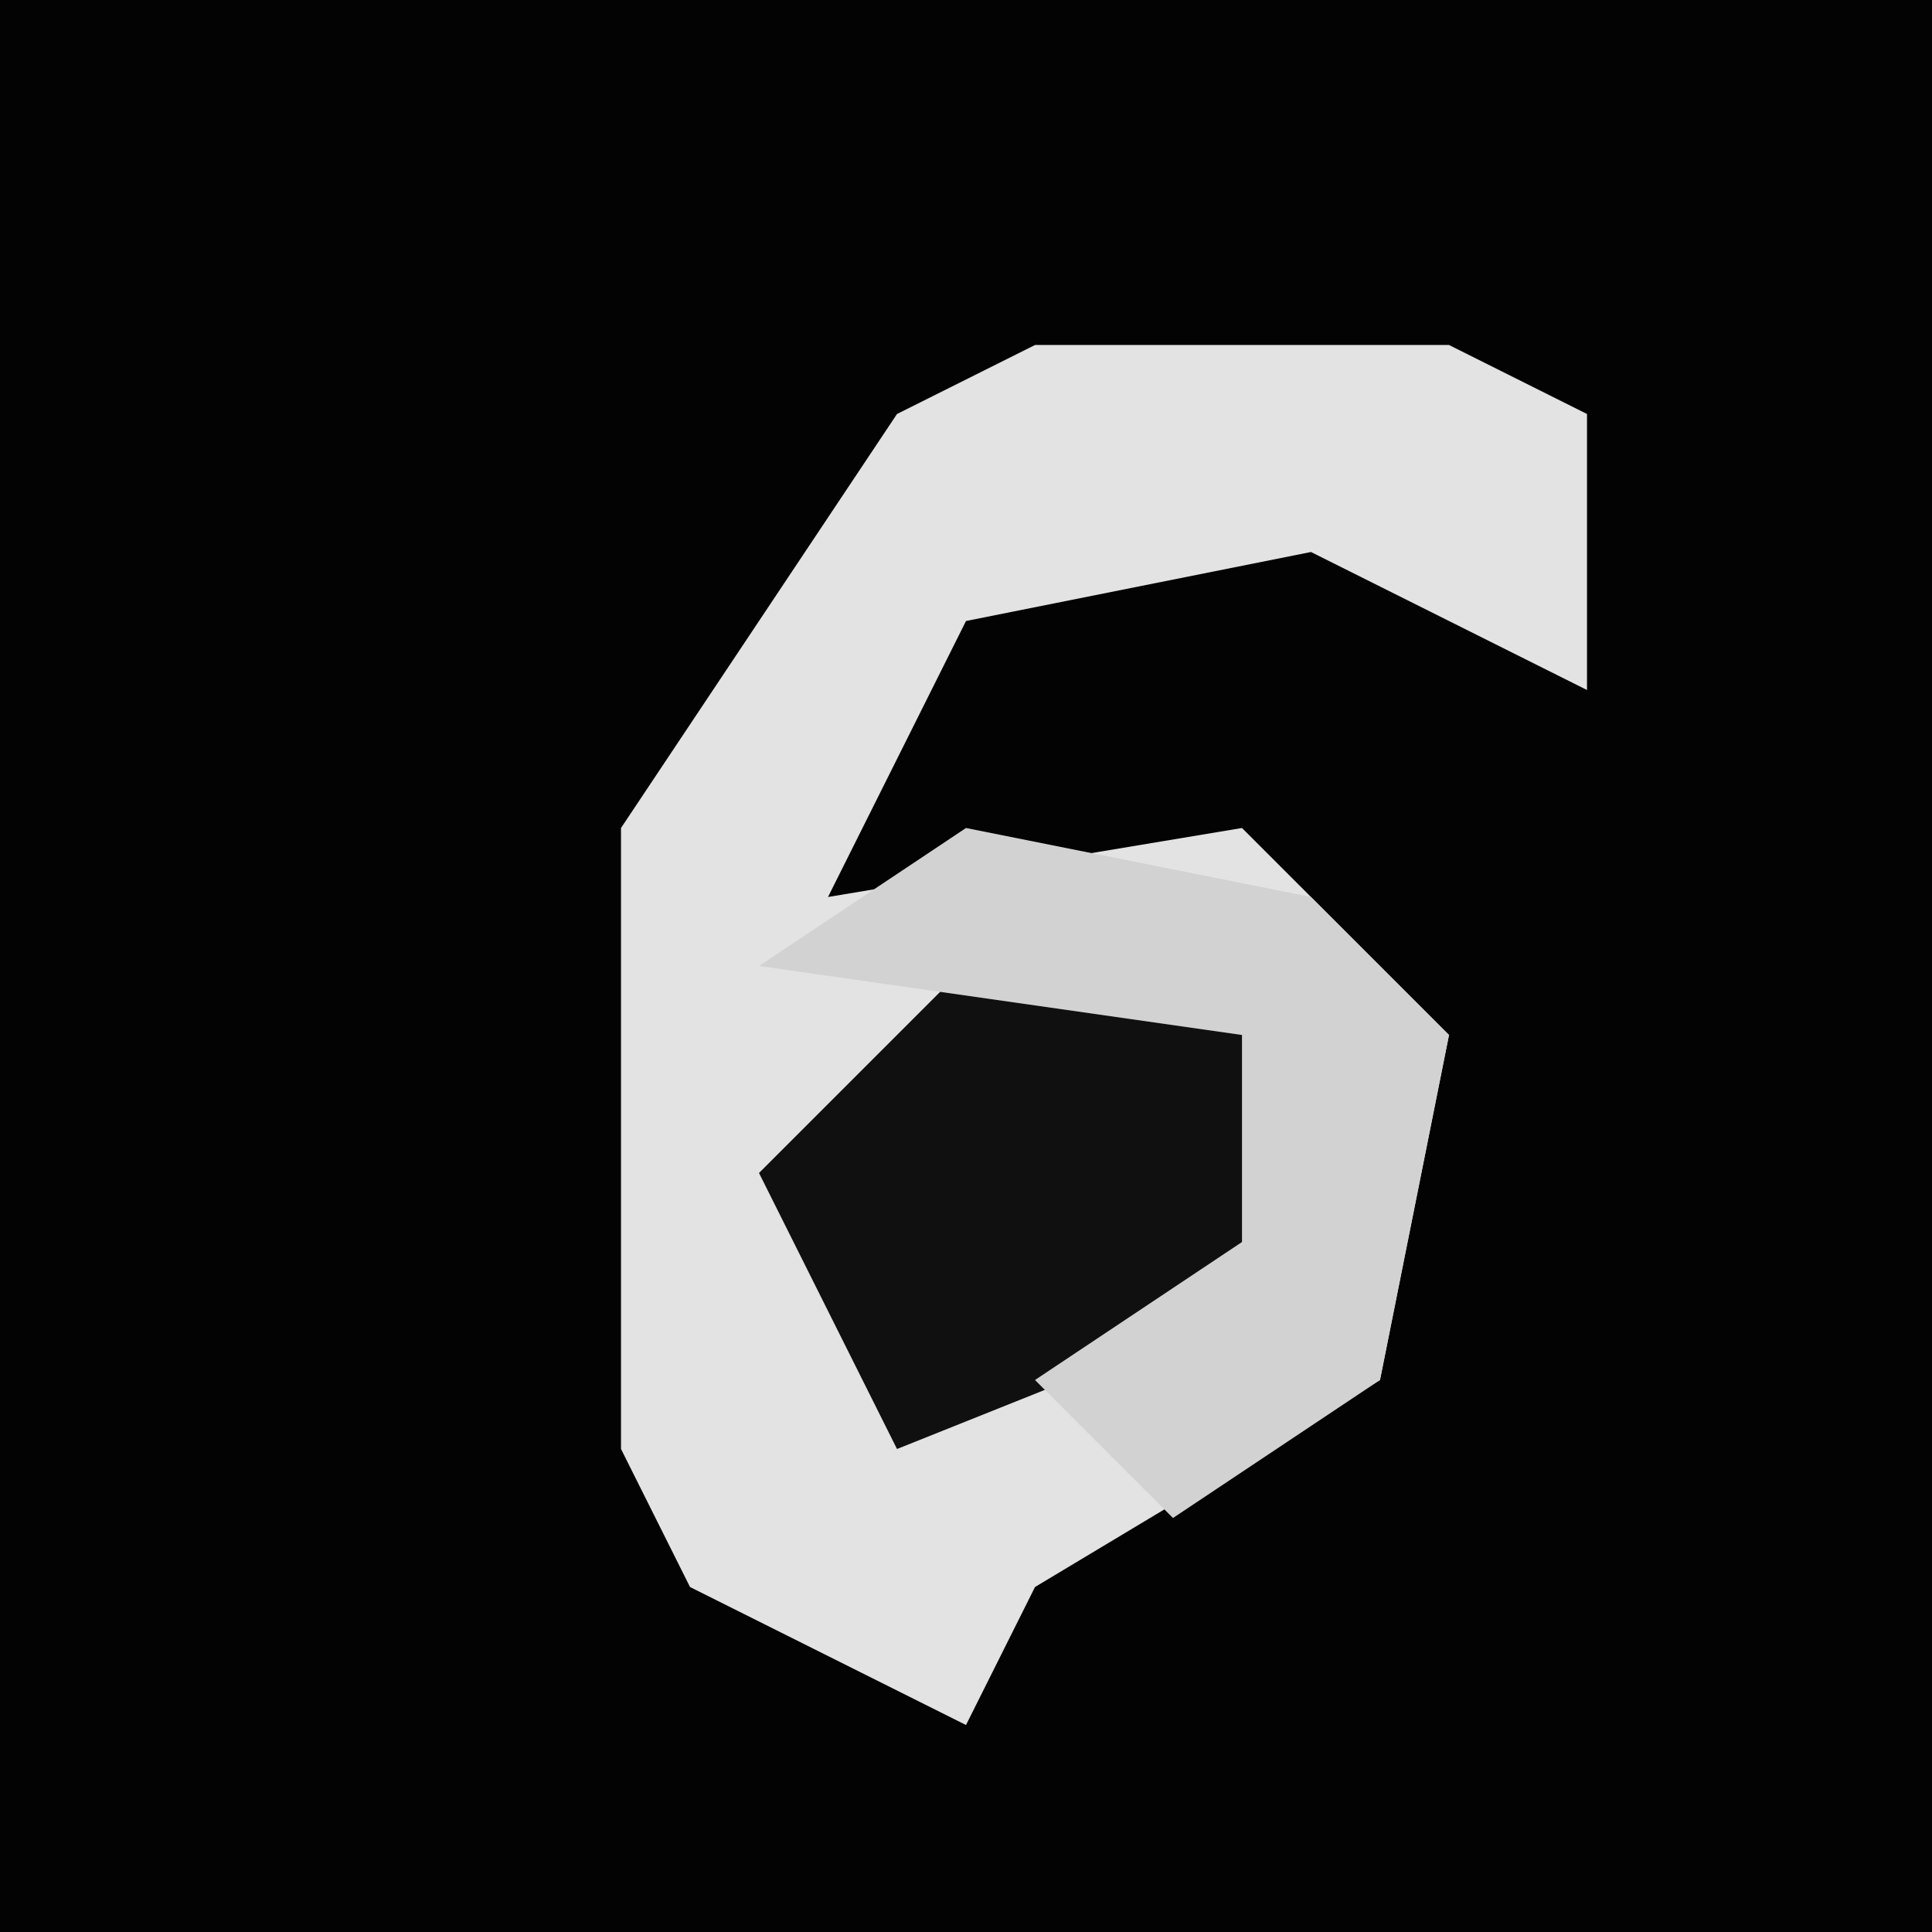 <?xml version="1.0" encoding="UTF-8"?>
<svg version="1.1" xmlns="http://www.w3.org/2000/svg" width="28" height="28">
<path d="M0,0 L28,0 L28,28 L0,28 Z " fill="#030303" transform="translate(0,0)"/>
<path d="M0,0 L6,0 L8,1 L8,5 L4,3 L-1,4 L-3,8 L3,7 L6,10 L5,15 L0,18 L-1,20 L-5,18 L-6,16 L-6,7 L-2,1 Z " fill="#E3E3E3" transform="translate(15,5)"/>
<path d="M0,0 L5,1 L4,5 L-1,7 L-3,3 Z " fill="#101010" transform="translate(14,14)"/>
<path d="M0,0 L5,1 L7,3 L6,8 L3,10 L1,8 L4,6 L4,3 L-3,2 Z " fill="#D2D2D2" transform="translate(14,12)"/>
</svg>
